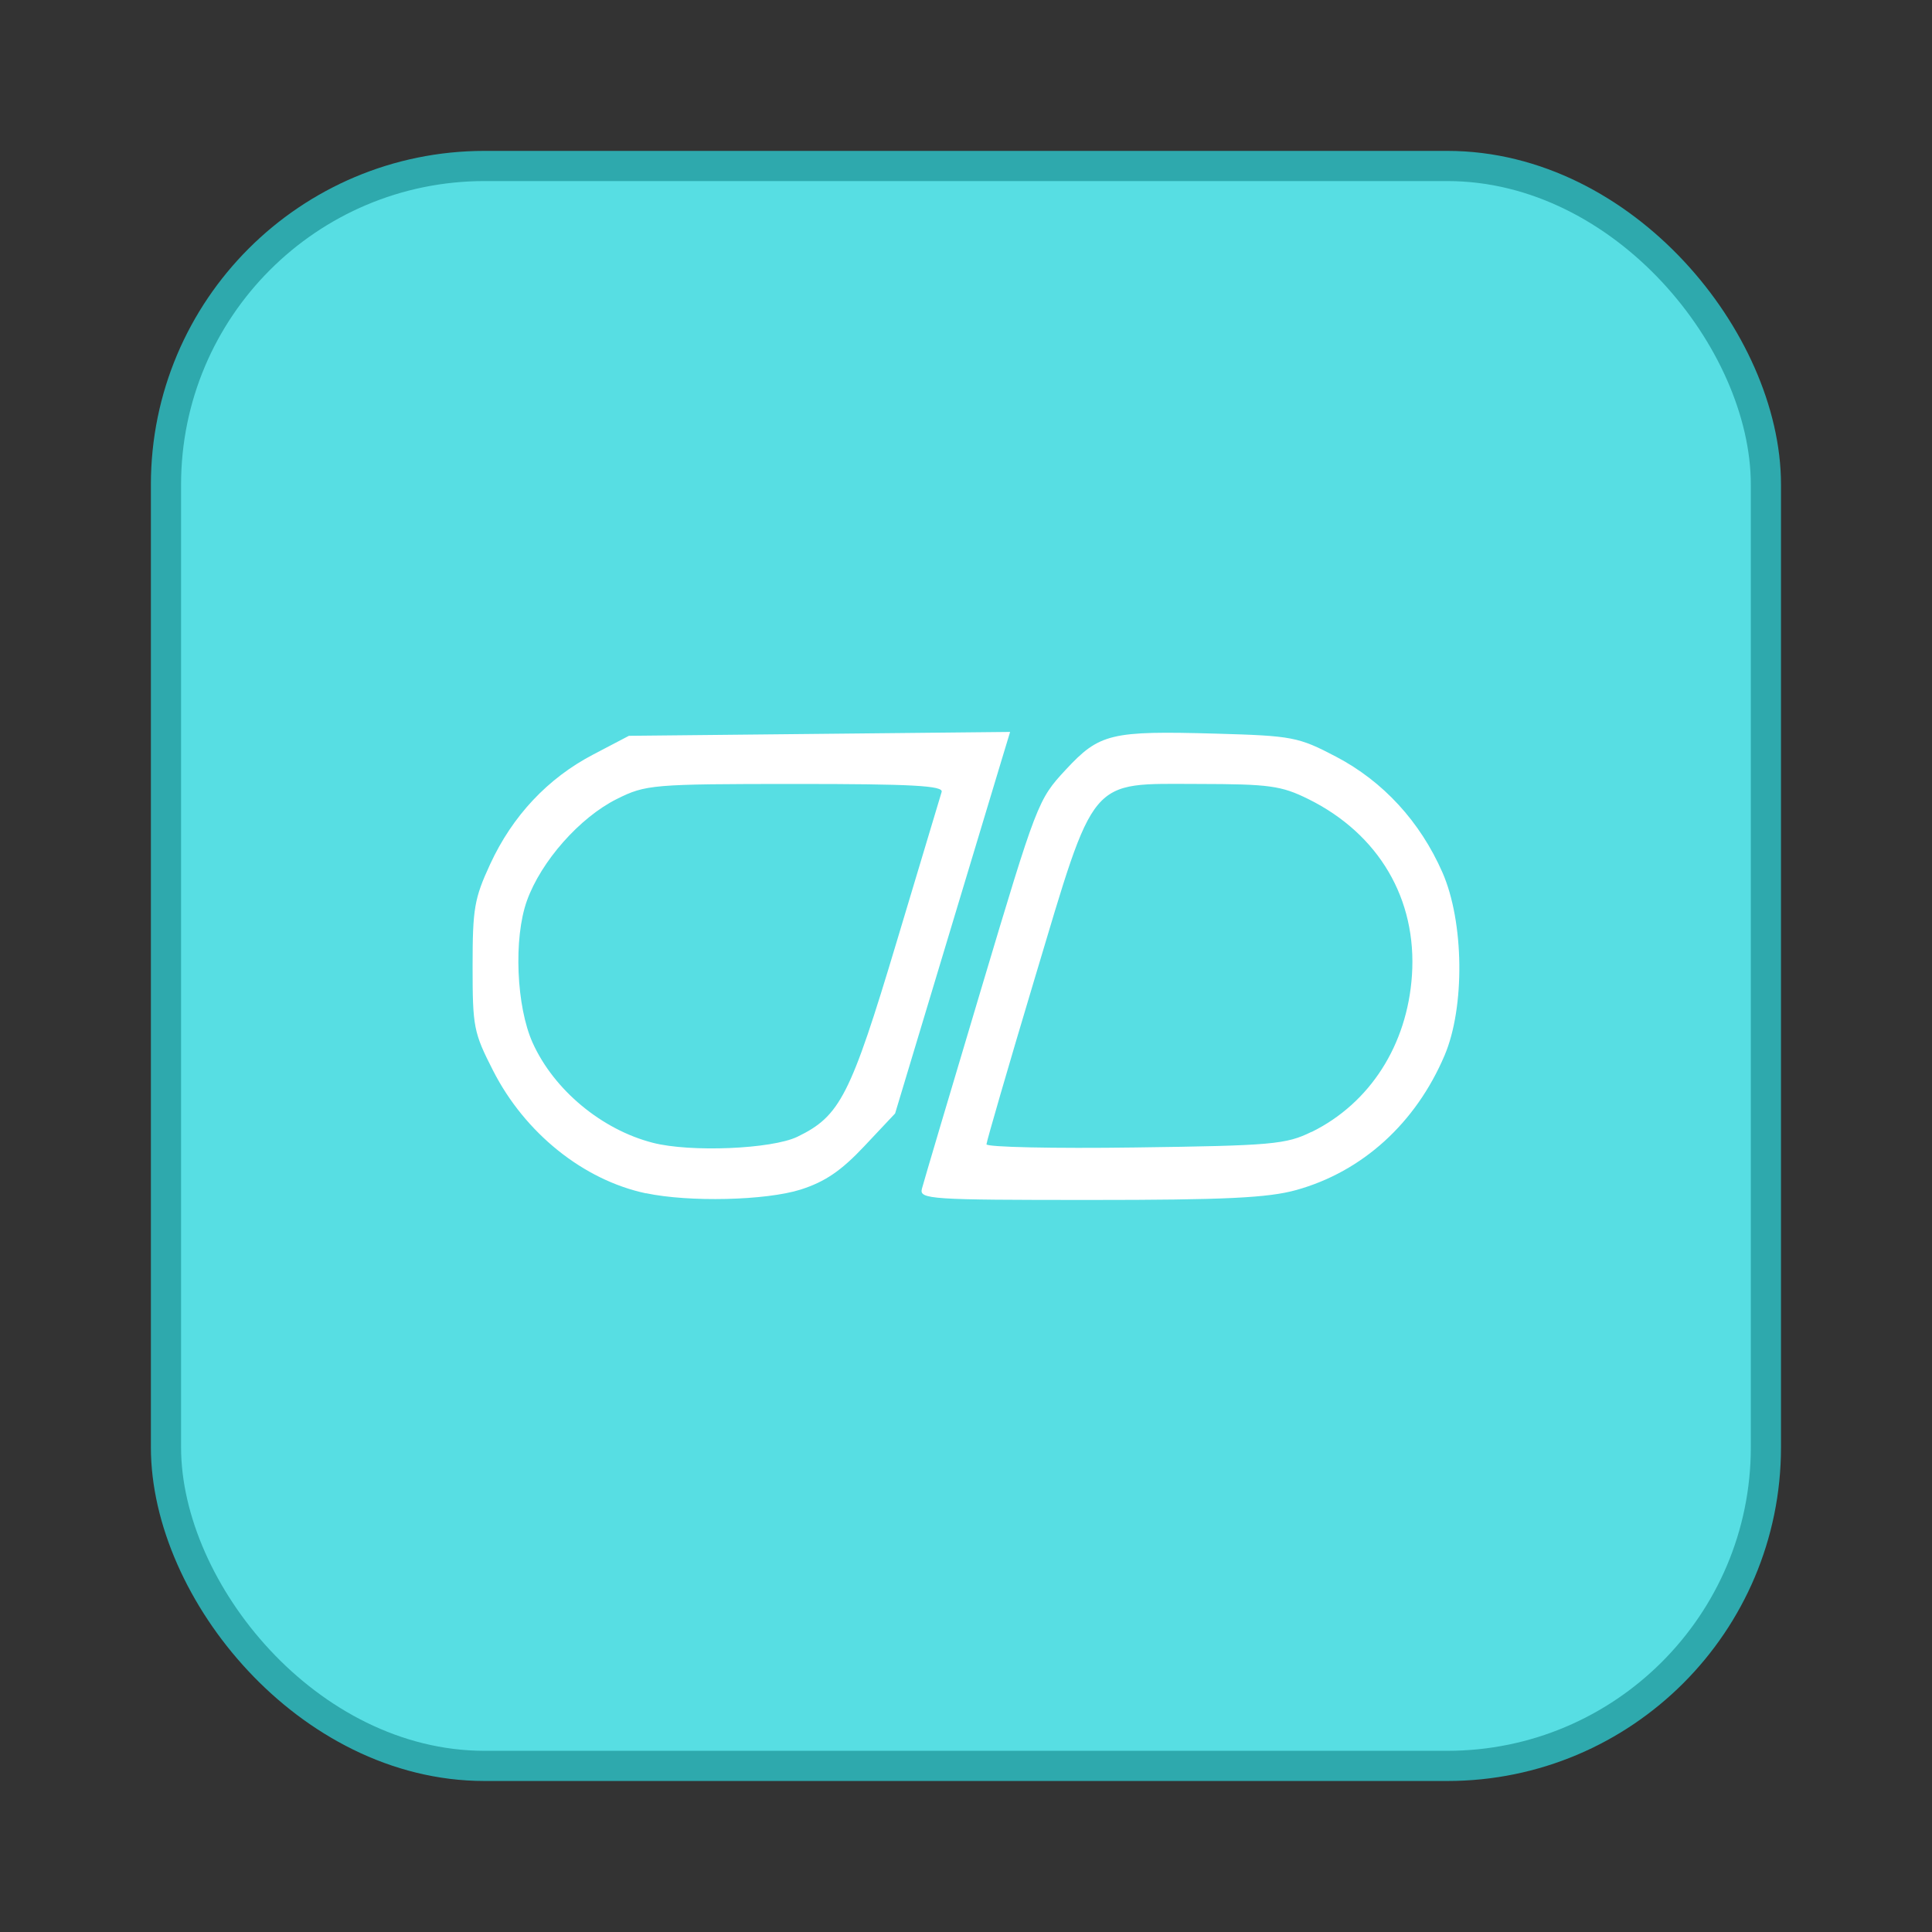 <?xml version="1.0" encoding="UTF-8"?>
<svg width="64" height="64" version="1.1" viewBox="0 0 16.933 16.933" xmlns="http://www.w3.org/2000/svg">
 <rect x="0" y="0" width="16.933" height="16.933" fill="#333333" stroke="none"/>
 <rect x="1.587" y="1.587" width="13.758" height="13.758" rx="2.66" ry="2.66" fill="#57dee3" stroke="#2ea9ad" stroke-linecap="round" stroke-linejoin="round" stroke-width=".529" style="paint-order:stroke fill markers"/>
 <rect x="1.587" y="1.587" width="13.758" height="13.758" rx="2.66" ry="2.66" fill="#57dee3" stroke-linecap="round" stroke-linejoin="round" stroke-width=".282" style="paint-order:stroke fill markers"/>
 <path d="m5.662 10.459c-0.548-0.116-1.062-0.528-1.341-1.077-0.17-0.333-0.179-0.381-0.179-0.913 0-0.506 0.015-0.594 0.154-0.895 0.196-0.424 0.505-0.753 0.903-0.961l0.313-0.164 3.341-0.034-0.073 0.241c-0.04 0.133-0.267 0.885-0.504 1.672l-0.431 1.431-0.271 0.288c-0.202 0.215-0.344 0.311-0.557 0.379-0.304 0.096-0.976 0.112-1.355 0.032zm1.327-0.496c0.374-0.181 0.465-0.358 0.869-1.706 0.205-0.685 0.383-1.277 0.395-1.316 0.017-0.055-0.262-0.07-1.281-0.07-1.254 5.28e-4 -1.312 0.005-1.566 0.132-0.325 0.162-0.664 0.546-0.788 0.892-0.118 0.329-0.093 0.927 0.051 1.246 0.187 0.413 0.605 0.76 1.053 0.875 0.329 0.085 1.044 0.055 1.267-0.053zm1.091 0.456c0.014-0.054 0.248-0.843 0.52-1.753 0.488-1.633 0.498-1.658 0.739-1.918 0.298-0.321 0.394-0.344 1.321-0.318 0.668 0.019 0.72 0.029 1.05 0.202 0.412 0.216 0.736 0.568 0.932 1.014 0.19 0.432 0.199 1.181 0.019 1.604-0.253 0.595-0.721 1.019-1.3 1.18-0.248 0.069-0.628 0.087-1.81 0.087-1.4 0-1.495-0.006-1.471-0.098zm3.416-0.498c0.511-0.252 0.838-0.762 0.879-1.373 0.045-0.668-0.29-1.238-0.907-1.544-0.238-0.118-0.343-0.132-0.964-0.133-0.97-7.62e-4 -0.899-0.085-1.437 1.71-0.231 0.771-0.42 1.423-0.421 1.448-4.16e-4 0.025 0.586 0.038 1.303 0.028 1.198-0.016 1.324-0.027 1.546-0.137z" fill="#fff" stroke-width=".054"/>
</svg>
